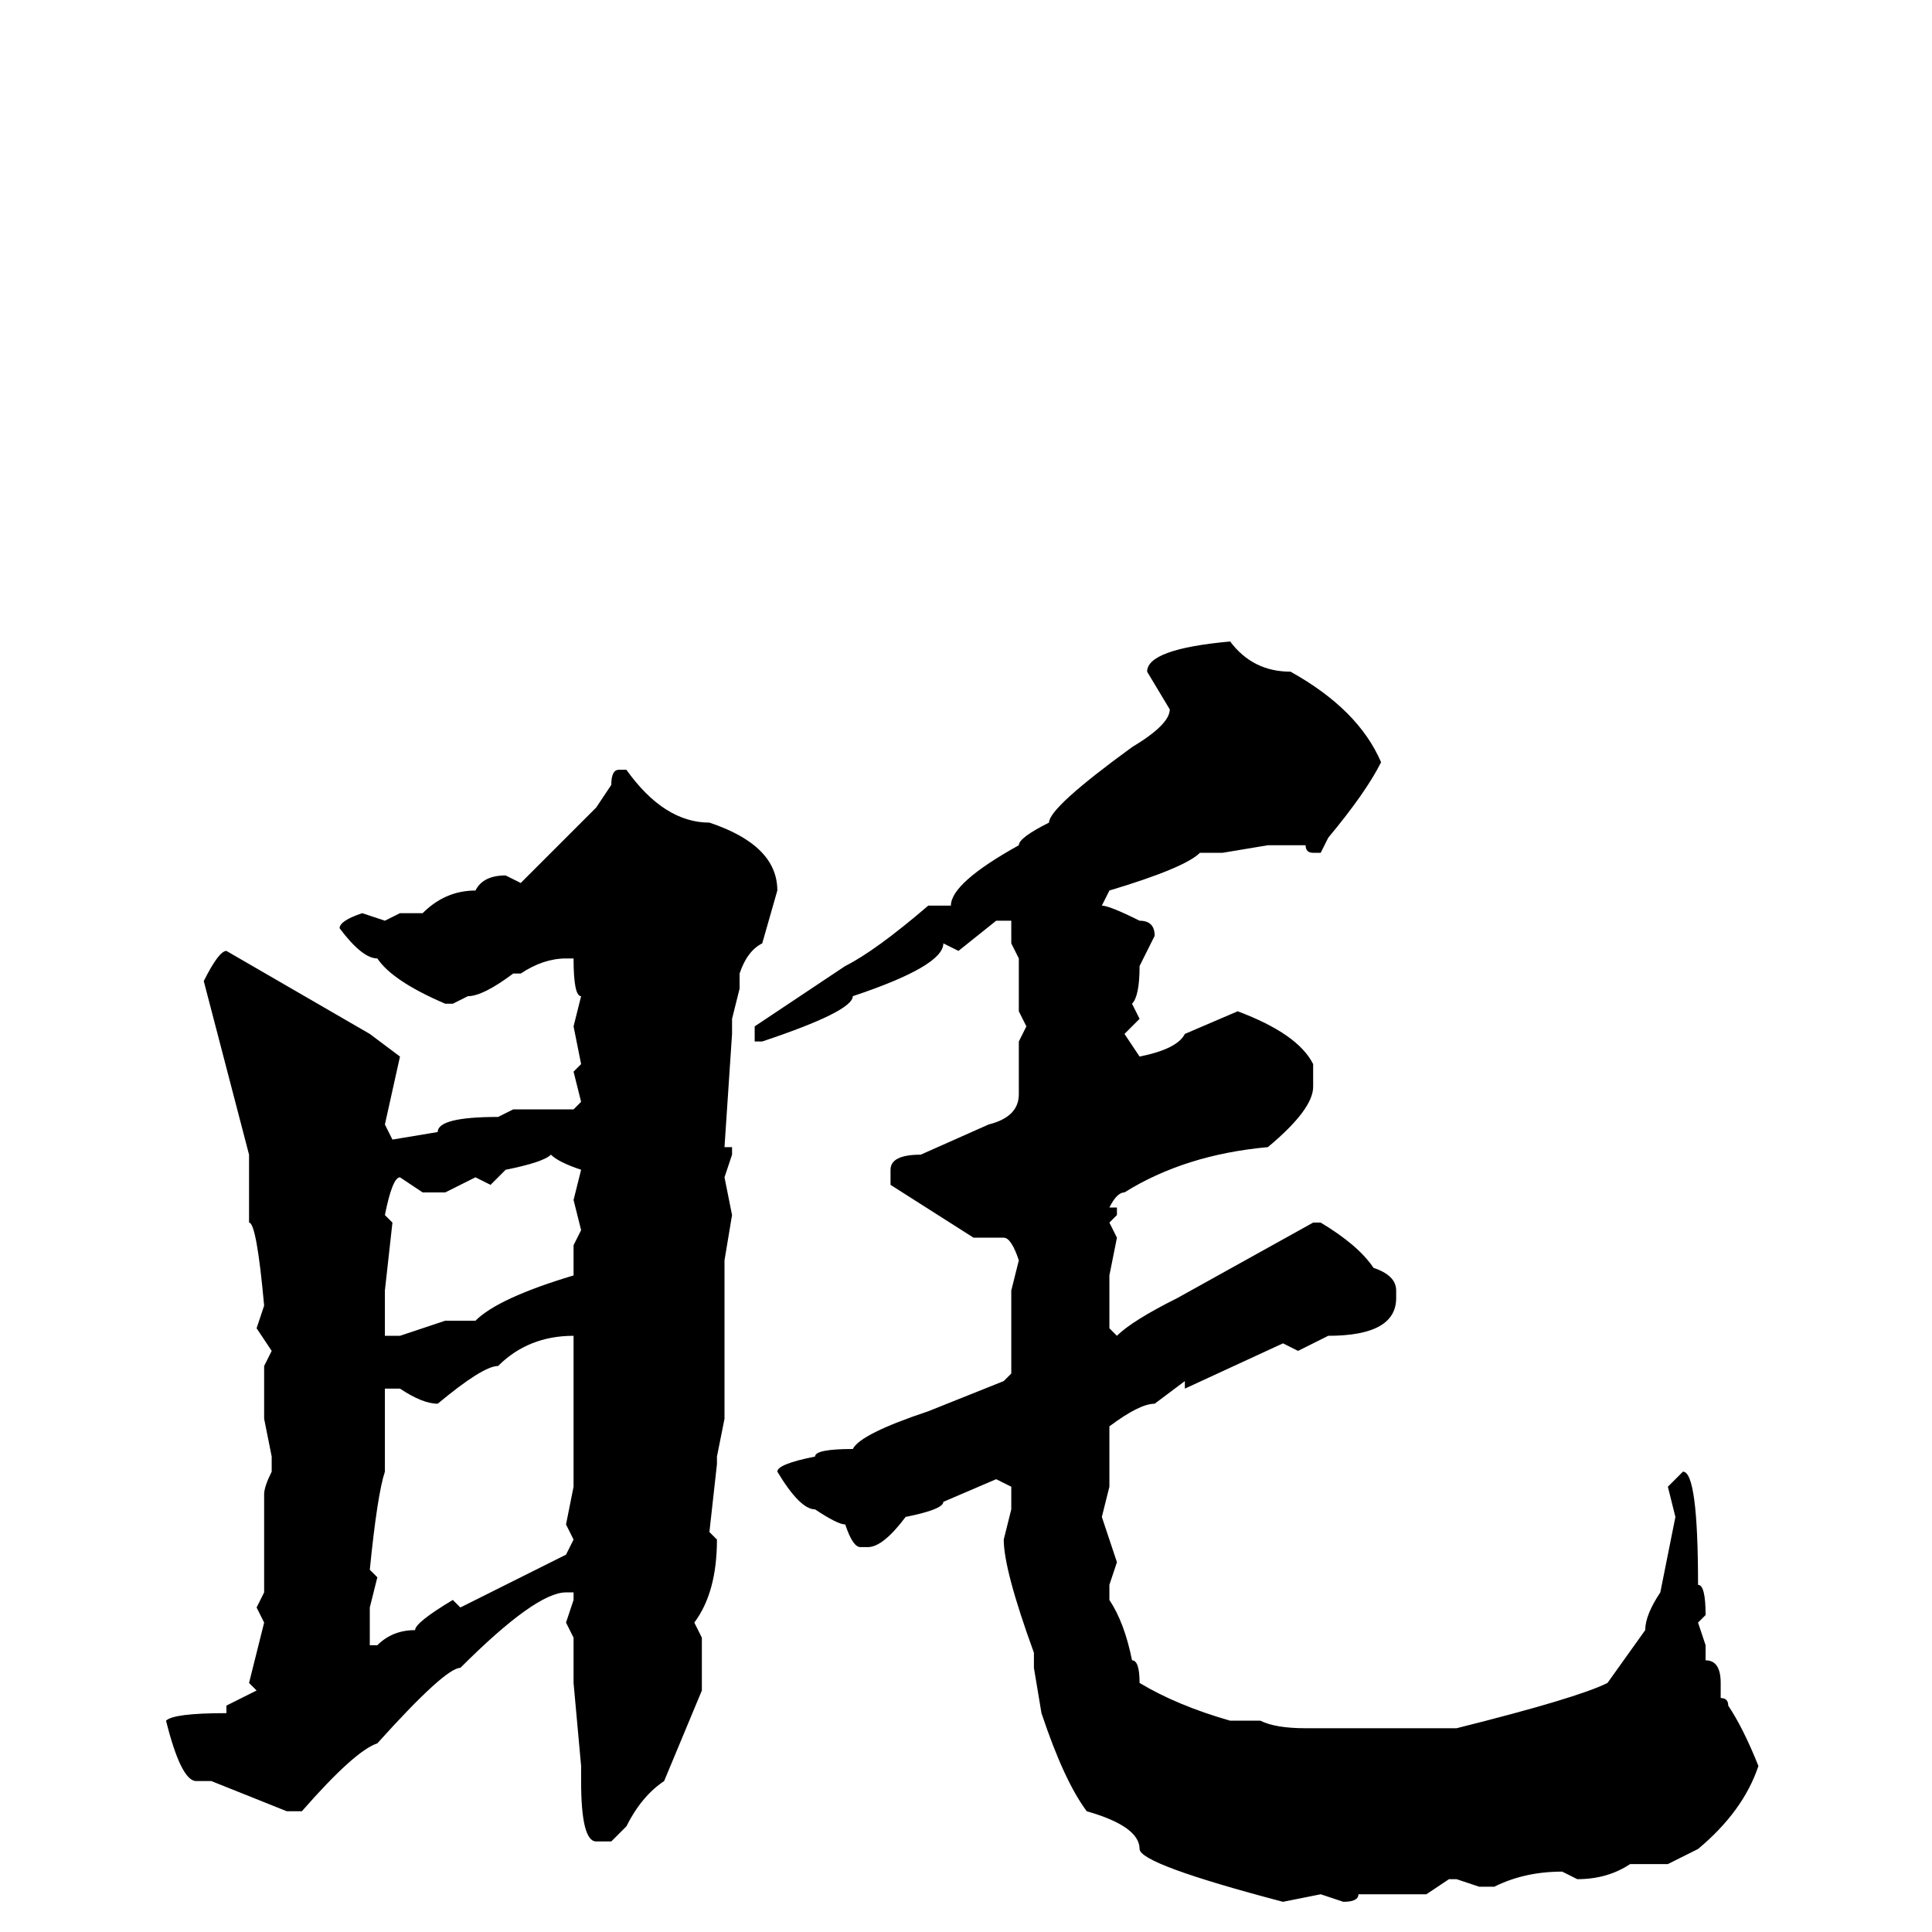 <svg xmlns="http://www.w3.org/2000/svg" viewBox="0 -256 256 256">
	<path fill="#000000" d="M163 -171Q166 -167 171 -167Q180 -162 183 -155Q181 -151 176 -145L175 -143H174Q173 -143 173 -144H172H171H168L162 -143H159Q157 -141 147 -138L146 -136Q147 -136 151 -134Q153 -134 153 -132L151 -128Q151 -124 150 -123L151 -121L149 -119L151 -116Q156 -117 157 -119L164 -122Q172 -119 174 -115V-112Q174 -109 168 -104Q157 -103 149 -98Q148 -98 147 -96H148V-95L147 -94L148 -92L147 -87V-80L148 -79Q150 -81 156 -84L174 -94H175Q180 -91 182 -88Q185 -87 185 -85V-84Q185 -79 176 -79L172 -77L170 -78L157 -72V-73L153 -70Q151 -70 147 -67V-65V-59L146 -55L148 -49L147 -46V-44Q149 -41 150 -36Q151 -36 151 -33Q156 -30 163 -28H167Q169 -27 173 -27H177H184H188H189H191H193Q209 -31 213 -33L218 -40Q218 -42 220 -45L222 -55L221 -59L223 -61Q225 -61 225 -46Q226 -46 226 -42L225 -41L226 -38V-36Q228 -36 228 -33V-31Q229 -31 229 -30Q231 -27 233 -22Q231 -16 225 -11L221 -9H216Q213 -7 209 -7L207 -8Q202 -8 198 -6H196L193 -7H192L189 -5H184H181H180Q180 -4 178 -4L175 -5L170 -4Q151 -9 151 -11Q151 -14 144 -16Q141 -20 138 -29L137 -35V-37Q133 -48 133 -52L134 -56V-59L132 -60L125 -57Q125 -56 120 -55Q117 -51 115 -51H114Q113 -51 112 -54Q111 -54 108 -56Q106 -56 103 -61Q103 -62 108 -63Q108 -64 113 -64Q114 -66 123 -69L133 -73L134 -74V-75V-85L135 -89Q134 -92 133 -92H129L118 -99V-100V-101Q118 -103 122 -103L131 -107Q135 -108 135 -111V-118L136 -120L135 -122V-129L134 -131V-132V-134H132L127 -130L125 -131Q125 -128 113 -124Q113 -122 101 -118H100V-120L112 -128Q116 -130 123 -136H126Q126 -139 135 -144Q135 -145 139 -147Q139 -149 150 -157Q155 -160 155 -162L152 -167Q152 -170 163 -171ZM82 -154H83Q88 -147 94 -147Q103 -144 103 -138L101 -131Q99 -130 98 -127V-125L97 -121V-119L96 -104H97V-103L96 -100L97 -95L96 -89V-86V-82V-77V-75V-69V-68L95 -63V-62L94 -53L95 -52Q95 -45 92 -41L93 -39V-36V-32L88 -20Q85 -18 83 -14L81 -12H79Q77 -12 77 -20V-22L76 -33V-39L75 -41L76 -44V-45H75Q71 -45 61 -35Q59 -35 50 -25Q47 -24 40 -16H38L28 -20H26Q24 -20 22 -28Q23 -29 30 -29V-30L34 -32L33 -33L35 -41L34 -43L35 -45V-55V-58Q35 -59 36 -61V-63L35 -68V-71V-75L36 -77L34 -80L35 -83Q34 -94 33 -94V-98V-103L27 -126Q29 -130 30 -130L49 -119L53 -116L51 -107L52 -105L58 -106Q58 -108 66 -108L68 -109H76L77 -110L76 -114L77 -115L76 -120L77 -124Q76 -124 76 -129H75Q72 -129 69 -127H68Q64 -124 62 -124L60 -123H59Q52 -126 50 -129Q48 -129 45 -133Q45 -134 48 -135L51 -134L53 -135H56Q59 -138 63 -138Q64 -140 67 -140L69 -139L79 -149L81 -152Q81 -154 82 -154ZM65 -99L63 -100L59 -98H56L53 -100Q52 -100 51 -95L52 -94L51 -85V-81V-80V-79H53L59 -81H63Q66 -84 76 -87V-90V-91L77 -93L76 -97L77 -101Q74 -102 73 -103Q72 -102 67 -101ZM58 -70Q56 -70 53 -72H51V-61Q50 -58 49 -48L50 -47L49 -43V-38H50Q52 -40 55 -40Q55 -41 60 -44L61 -43L75 -50L76 -52L75 -54L76 -59V-66V-67V-76V-78V-79Q70 -79 66 -75Q64 -75 58 -70Z"/>
</svg>